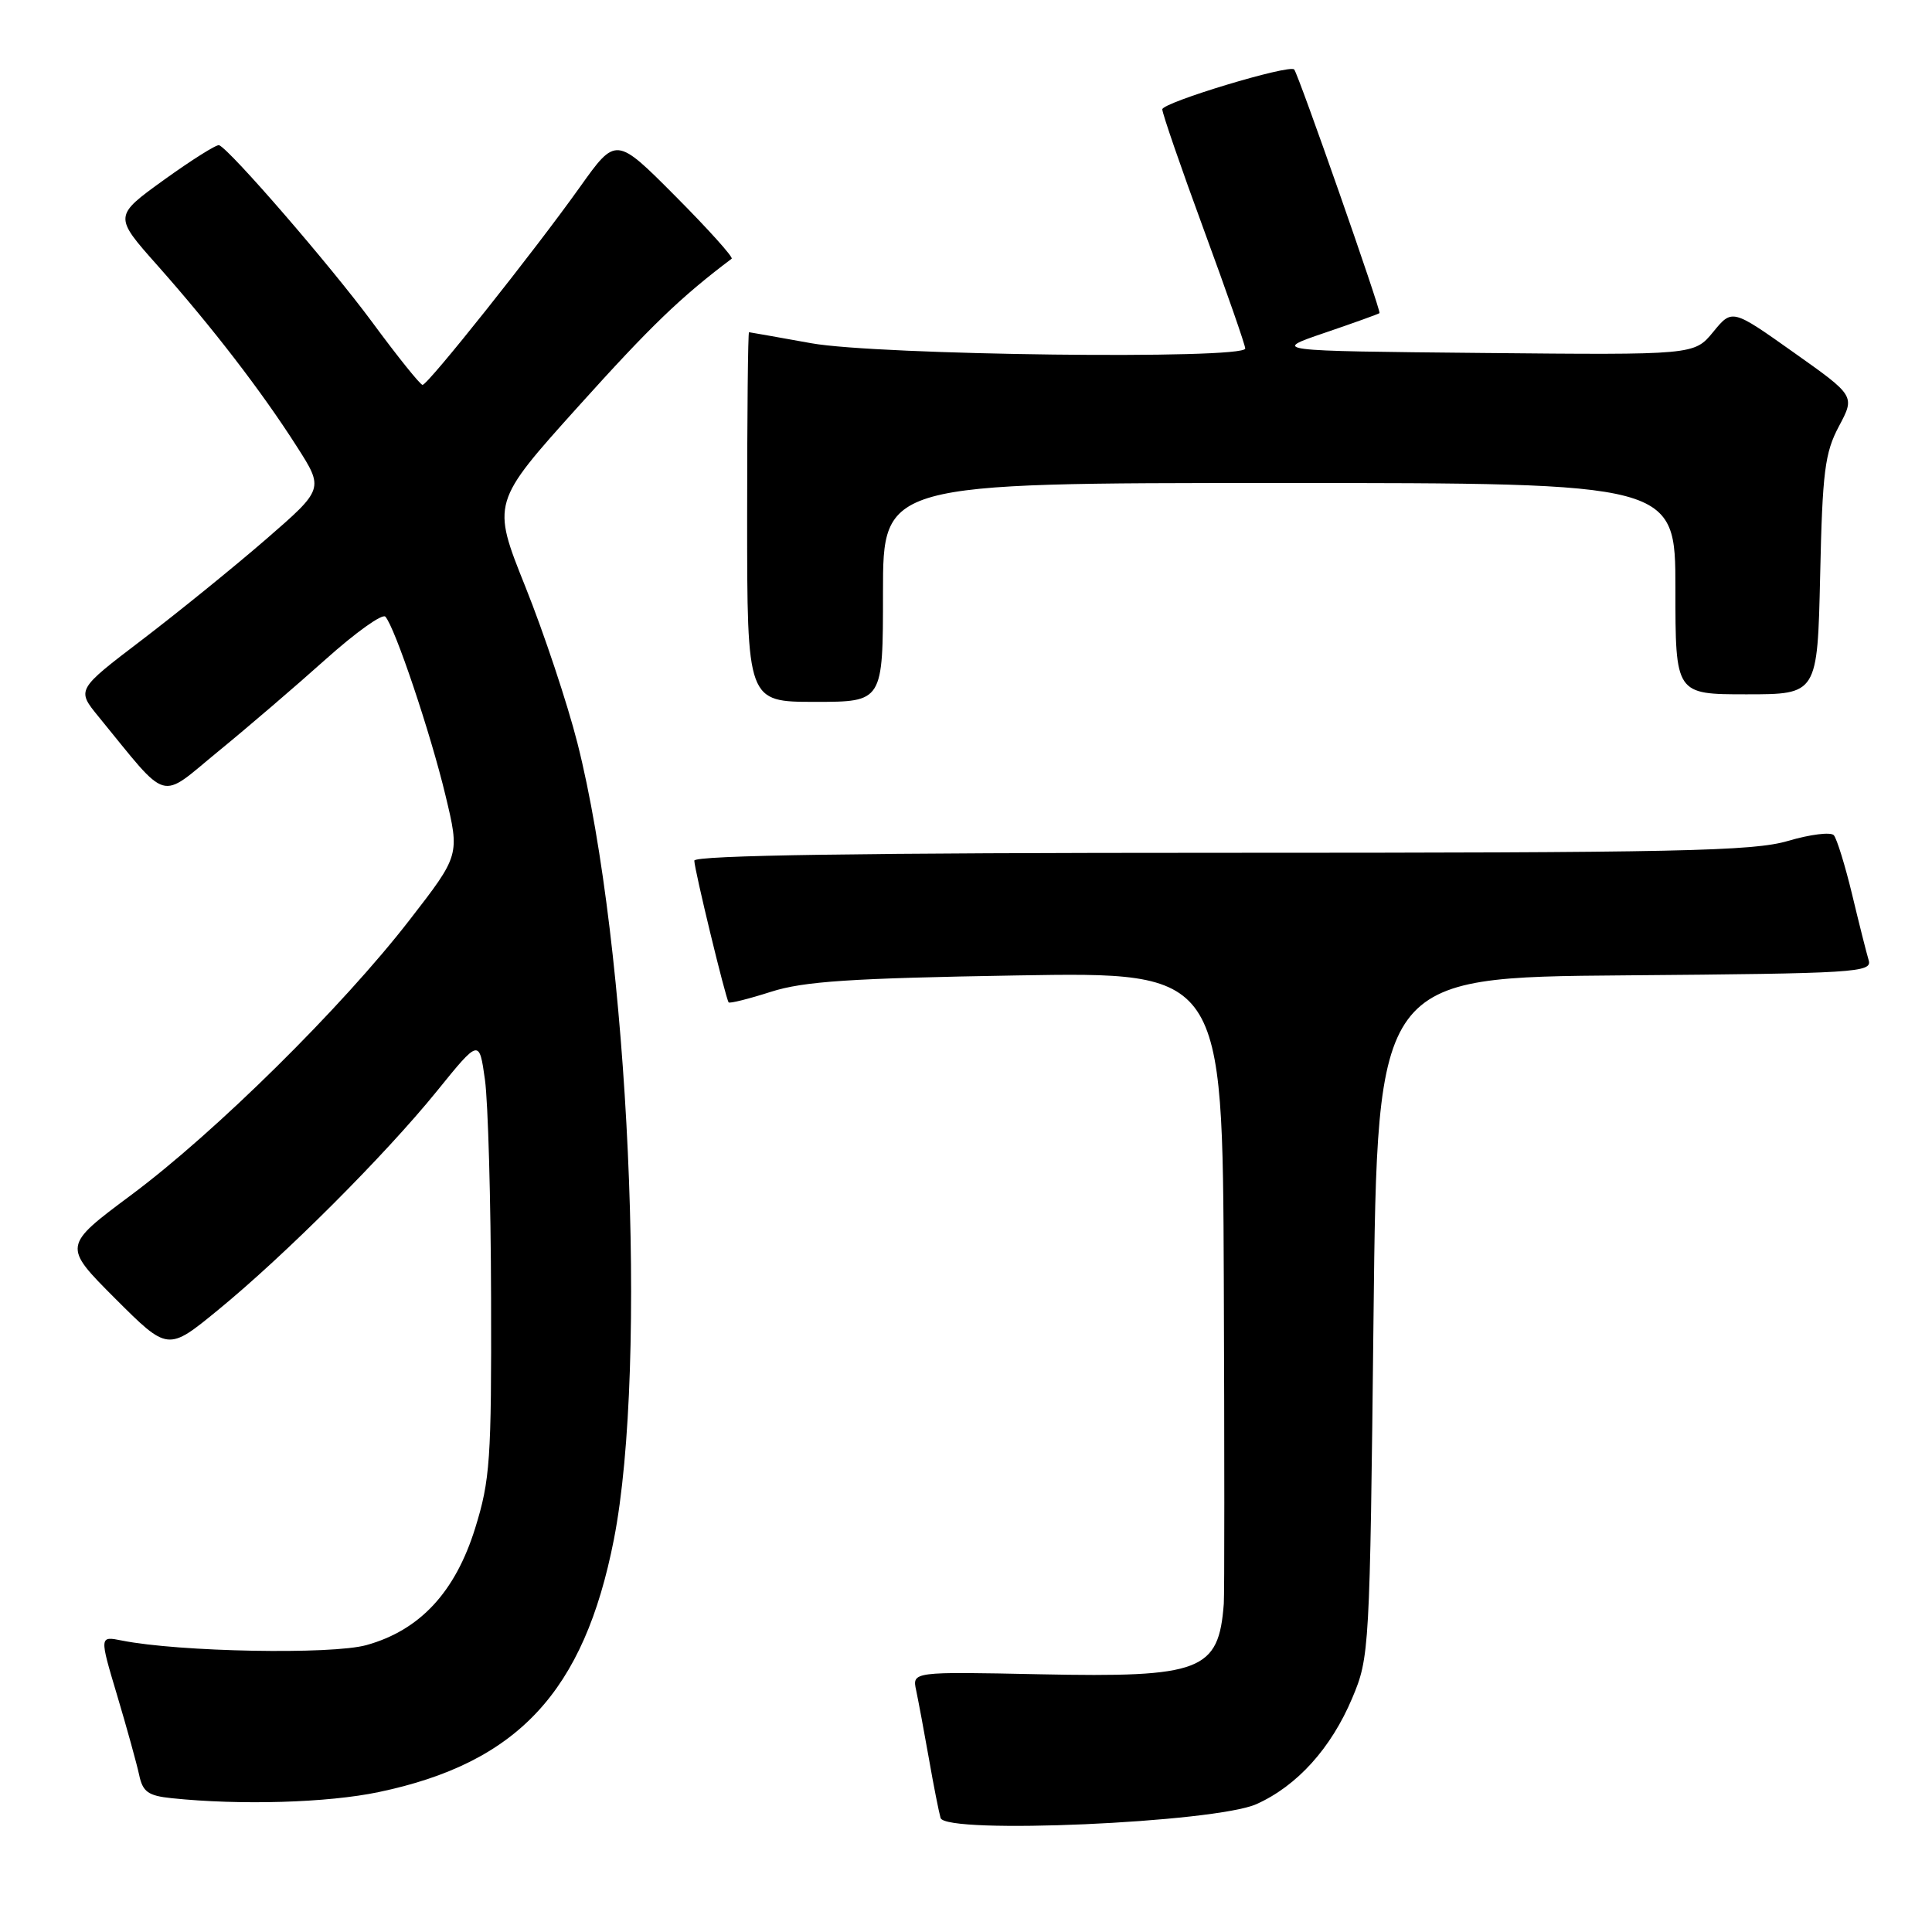 <?xml version="1.0" encoding="UTF-8" standalone="no"?>
<!DOCTYPE svg PUBLIC "-//W3C//DTD SVG 1.1//EN" "http://www.w3.org/Graphics/SVG/1.1/DTD/svg11.dtd" >
<svg xmlns="http://www.w3.org/2000/svg" xmlns:xlink="http://www.w3.org/1999/xlink" version="1.1" viewBox="0 0 256 256">
 <g >
 <path fill="currentColor"
d=" M 166.50 239.05 C 171.88 236.63 176.38 231.65 179.18 225.00 C 181.46 219.59 181.51 218.76 182.00 174.50 C 182.50 129.50 182.50 129.50 215.31 129.24 C 245.93 128.99 248.09 128.86 247.61 127.24 C 247.32 126.28 246.33 122.35 245.41 118.50 C 244.48 114.65 243.39 111.13 242.99 110.67 C 242.58 110.22 239.86 110.56 236.94 111.42 C 232.33 112.79 222.46 113.00 161.82 113.00 C 114.31 113.00 92.00 113.33 92.00 114.04 C 92.00 115.18 96.15 132.31 96.55 132.82 C 96.69 132.99 99.21 132.36 102.15 131.42 C 106.48 130.03 112.69 129.62 134.75 129.25 C 162.00 128.79 162.00 128.79 162.16 169.64 C 162.25 192.12 162.25 211.40 162.16 212.50 C 161.48 221.42 159.22 222.29 137.79 221.85 C 120.86 221.50 120.86 221.50 121.40 224.00 C 121.69 225.38 122.45 229.43 123.08 233.00 C 123.70 236.57 124.41 240.13 124.63 240.89 C 125.28 243.09 161.02 241.52 166.50 239.05 Z  M 50.18 237.46 C 68.61 233.60 77.38 224.17 81.34 204.00 C 85.88 180.84 83.34 125.38 76.51 98.45 C 75.18 93.21 72.08 83.90 69.62 77.76 C 65.15 66.61 65.15 66.61 76.66 53.82 C 86.24 43.18 90.17 39.39 96.95 34.28 C 97.19 34.09 93.85 30.37 89.51 26.01 C 81.62 18.08 81.62 18.08 76.84 24.79 C 70.75 33.34 56.70 51.00 55.99 51.00 C 55.69 51.00 52.66 47.23 49.26 42.61 C 43.75 35.16 30.57 19.92 29.04 19.24 C 28.72 19.10 25.45 21.16 21.76 23.81 C 15.06 28.64 15.06 28.64 20.87 35.18 C 28.14 43.38 34.66 51.85 39.32 59.15 C 42.93 64.79 42.93 64.79 35.22 71.48 C 30.97 75.16 23.59 81.14 18.82 84.78 C 10.14 91.39 10.14 91.39 13.05 94.95 C 22.53 106.54 20.96 106.08 28.91 99.57 C 32.84 96.36 39.26 90.85 43.19 87.33 C 47.12 83.81 50.66 81.28 51.06 81.71 C 52.32 83.07 57.06 97.16 59.03 105.40 C 60.93 113.31 60.93 113.31 54.27 121.90 C 45.35 133.43 28.56 150.02 17.40 158.33 C 8.31 165.10 8.31 165.10 15.27 172.07 C 22.24 179.03 22.24 179.03 28.87 173.60 C 37.74 166.34 51.00 153.08 57.89 144.58 C 63.50 137.65 63.50 137.65 64.26 143.08 C 64.67 146.06 65.04 159.07 65.07 172.00 C 65.13 193.44 64.94 196.11 62.96 202.50 C 60.32 210.97 55.65 216.00 48.57 217.98 C 43.97 219.27 23.71 218.89 16.15 217.38 C 13.17 216.78 13.17 216.78 15.52 224.64 C 16.81 228.96 18.12 233.71 18.44 235.19 C 18.91 237.43 19.63 237.95 22.75 238.27 C 31.84 239.22 43.43 238.88 50.18 237.46 Z  M 117.00 78.50 C 117.00 64.00 117.00 64.00 169.50 64.00 C 222.00 64.00 222.00 64.00 222.00 78.00 C 222.00 92.00 222.00 92.00 231.41 92.00 C 240.82 92.00 240.82 92.00 241.18 76.25 C 241.48 62.49 241.80 59.99 243.67 56.48 C 245.81 52.46 245.81 52.46 237.66 46.69 C 229.52 40.92 229.52 40.92 227.01 43.98 C 224.50 47.04 224.50 47.04 196.50 46.77 C 168.50 46.50 168.50 46.50 175.50 44.11 C 179.35 42.80 182.63 41.62 182.79 41.49 C 183.05 41.27 172.08 9.93 171.49 9.21 C 170.90 8.48 154.00 13.59 154.01 14.49 C 154.02 15.05 156.49 22.22 159.51 30.43 C 162.53 38.64 165.00 45.73 165.00 46.18 C 165.00 47.66 116.28 47.07 107.50 45.48 C 103.10 44.69 99.39 44.03 99.25 44.02 C 99.11 44.01 99.00 55.02 99.00 68.50 C 99.00 93.00 99.00 93.00 108.00 93.00 C 117.00 93.00 117.00 93.00 117.00 78.50 Z "/>
</g>
</svg>